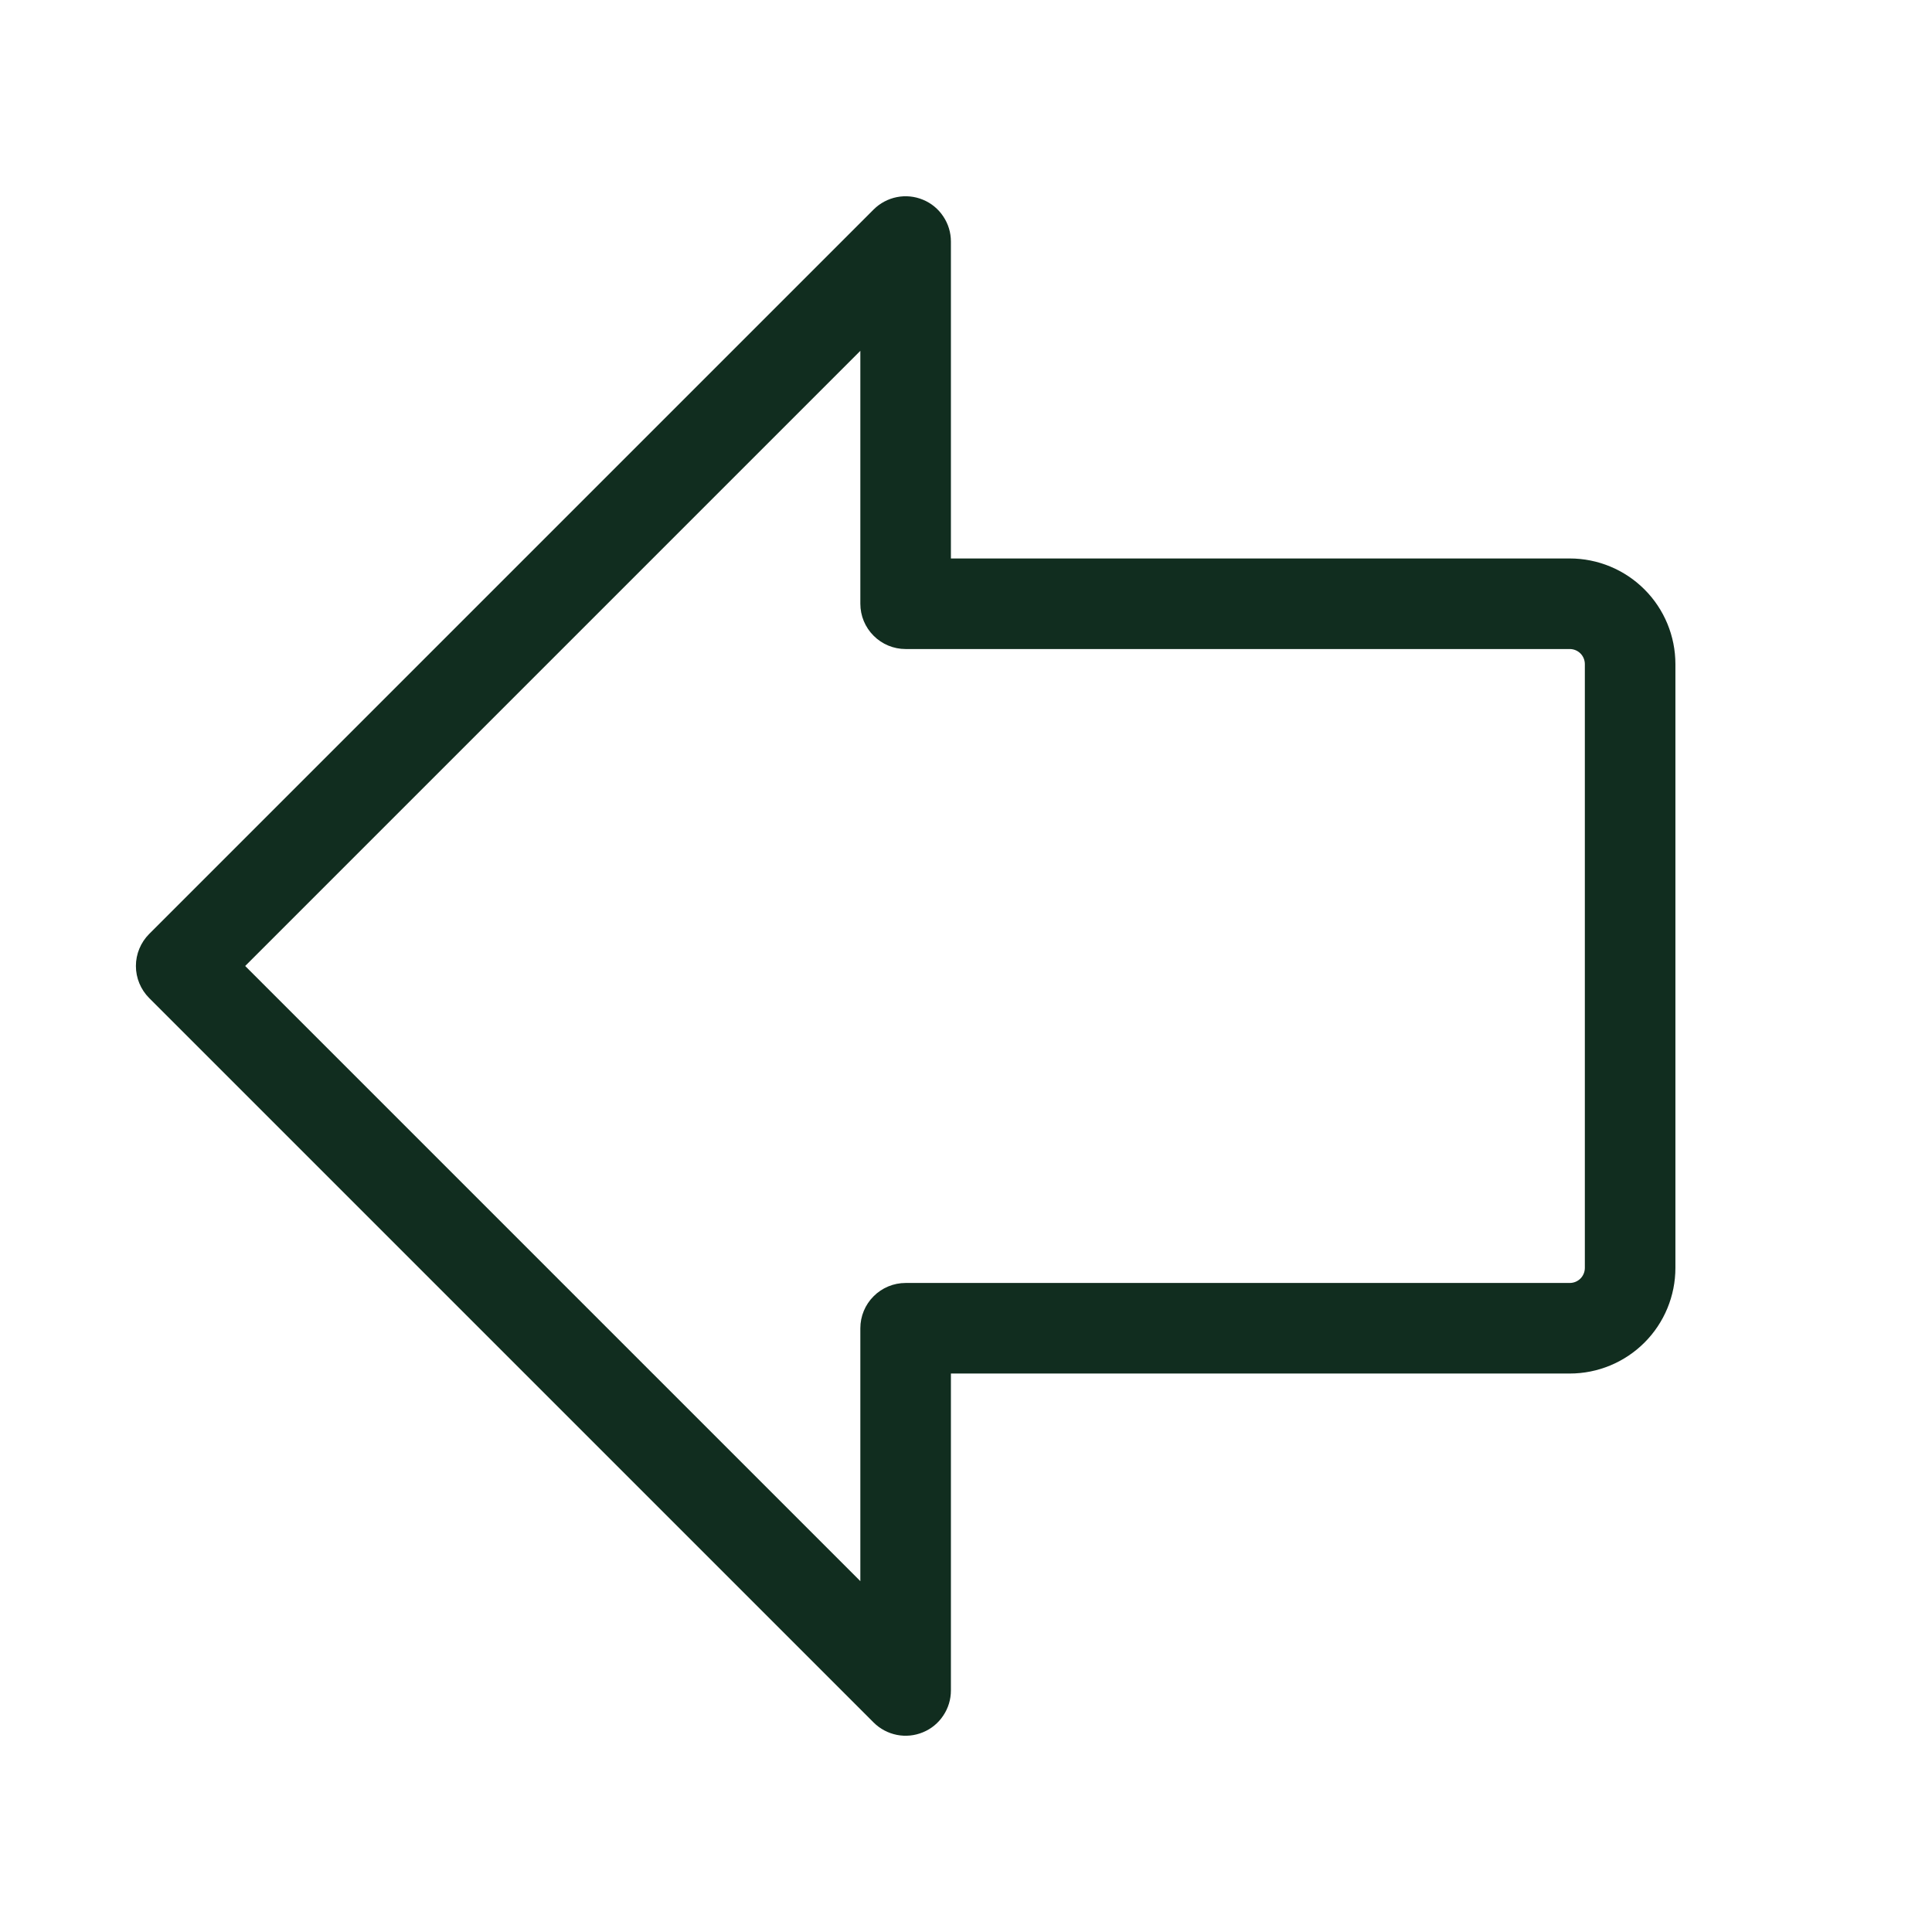 <svg width="32" height="32" viewBox="0 0 32 32" fill="none" xmlns="http://www.w3.org/2000/svg">
<path d="M26 9.25H15.75V4C15.75 3.852 15.706 3.707 15.623 3.584C15.541 3.46 15.424 3.364 15.287 3.308C15.15 3.251 14.999 3.236 14.854 3.265C14.709 3.294 14.575 3.365 14.47 3.47L2.47 15.47C2.33 15.611 2.251 15.801 2.251 16C2.251 16.199 2.33 16.389 2.47 16.53L14.47 28.53C14.575 28.635 14.709 28.706 14.854 28.735C14.999 28.764 15.15 28.749 15.287 28.692C15.424 28.636 15.541 28.54 15.623 28.416C15.706 28.293 15.75 28.148 15.75 28V22.75H26C26.464 22.75 26.909 22.566 27.238 22.237C27.566 21.909 27.75 21.464 27.75 21V11C27.75 10.536 27.566 10.091 27.238 9.763C26.909 9.434 26.464 9.25 26 9.25ZM26.25 21C26.25 21.066 26.224 21.13 26.177 21.177C26.13 21.224 26.066 21.25 26 21.25H15C14.801 21.25 14.61 21.329 14.47 21.47C14.329 21.61 14.25 21.801 14.25 22V26.189L4.061 16L14.25 5.811V10C14.25 10.199 14.329 10.39 14.47 10.53C14.61 10.671 14.801 10.75 15 10.75H26C26.066 10.75 26.13 10.776 26.177 10.823C26.224 10.87 26.25 10.934 26.25 11V21Z" fill="#112D1F"/>
</svg>

